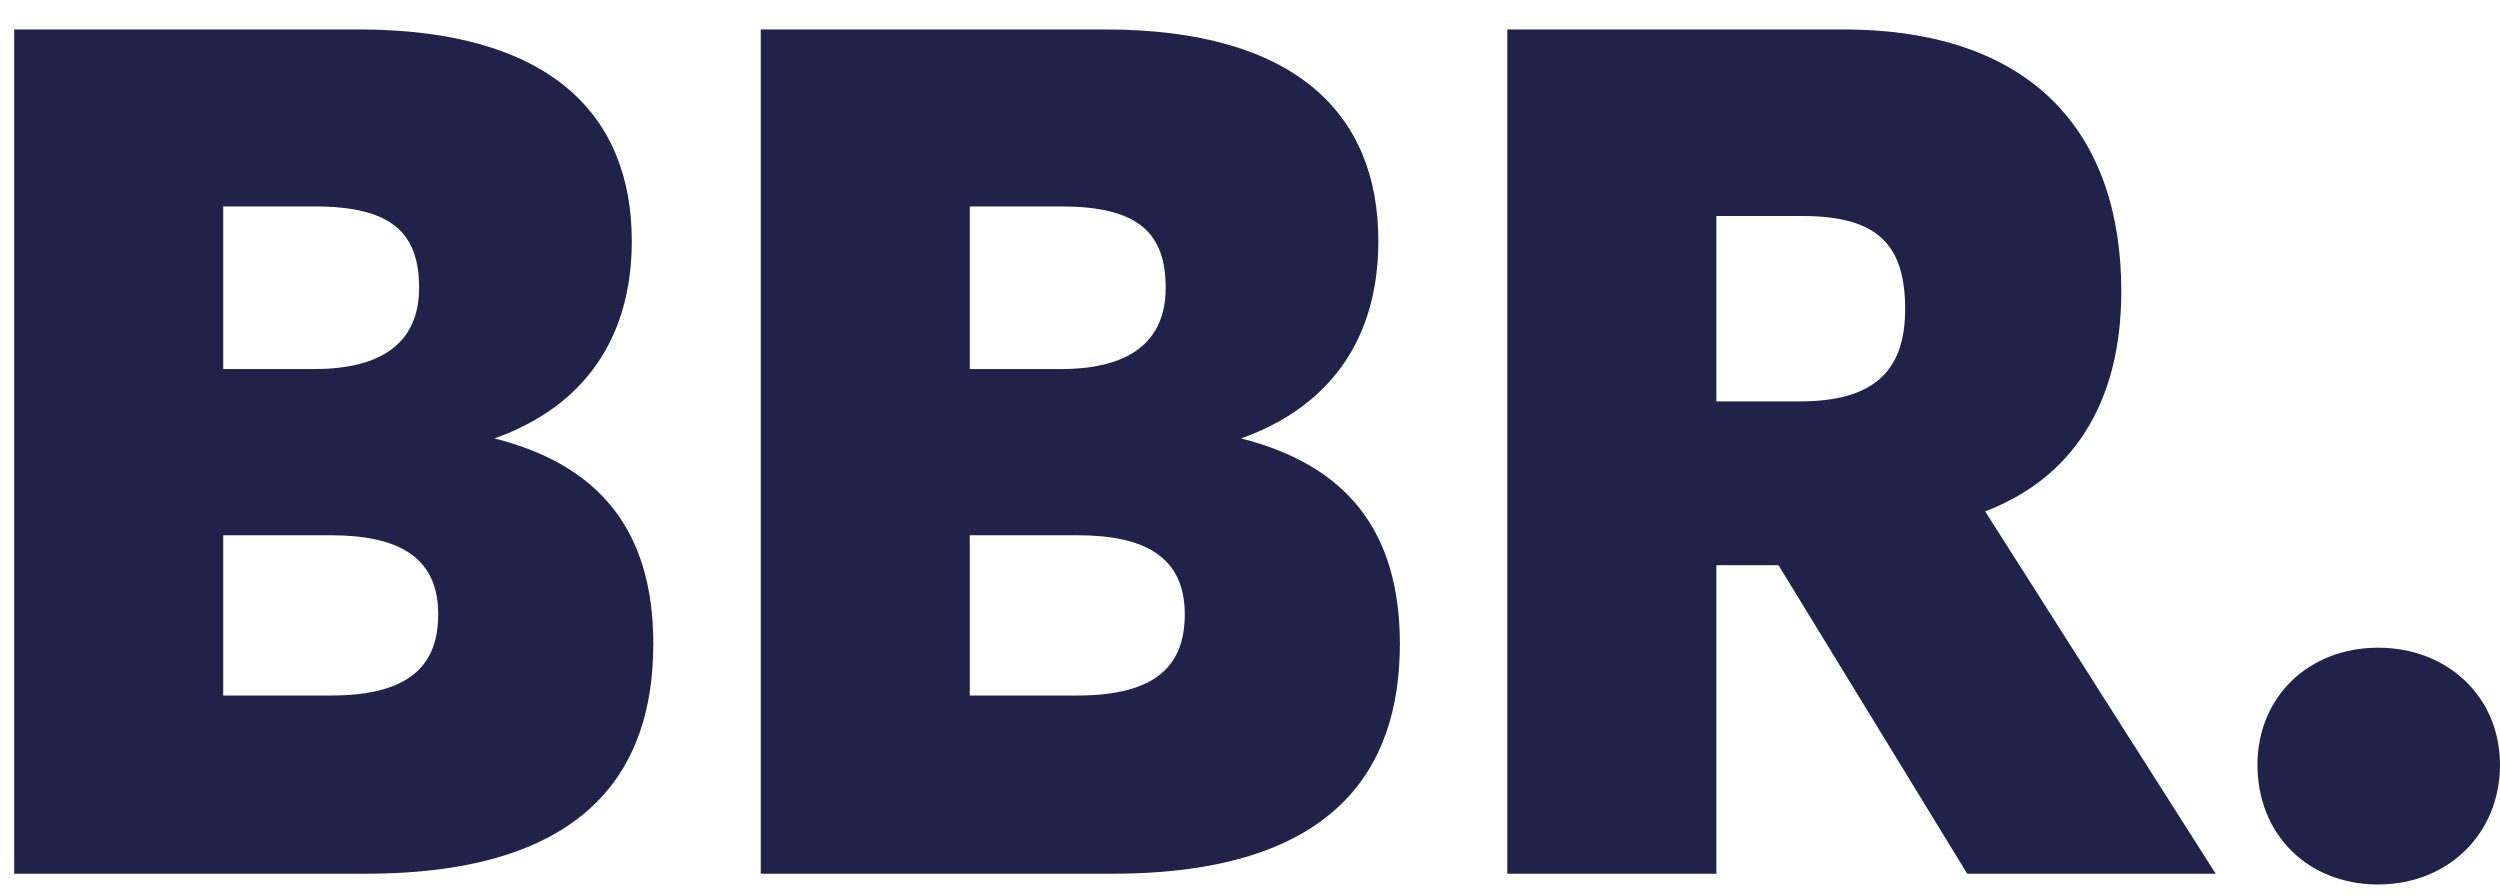 <svg width="67" height="24" viewBox="0 0 67 24" fill="none" xmlns="http://www.w3.org/2000/svg">
<path d="M17.508 17.263C17.508 20.596 15.78 23.416 9.793 23.416H0.38V0.789H9.601C14.692 0.789 16.932 3.033 16.932 6.462C16.932 9.027 15.684 10.886 13.251 11.75C16.037 12.455 17.509 14.186 17.509 17.263H17.508ZM5.982 5.532V9.891H8.415C10.272 9.891 11.232 9.154 11.232 7.712C11.232 6.27 10.528 5.533 8.447 5.533H5.981L5.982 5.532ZM8.863 18.64C11.008 18.64 11.744 17.807 11.744 16.461C11.744 14.89 10.623 14.345 8.863 14.345H5.982V18.64H8.863Z" fill="#20224A"/>
<path d="M37.516 17.263C37.516 20.596 35.787 23.416 29.801 23.416H20.388V0.789H29.608C34.699 0.789 36.94 3.033 36.94 6.462C36.94 9.027 35.692 10.886 33.259 11.75C36.044 12.455 37.517 14.186 37.517 17.263H37.516ZM25.99 5.532V9.891H28.423C30.28 9.891 31.24 9.154 31.24 7.712C31.24 6.27 30.536 5.533 28.454 5.533H25.989L25.99 5.532ZM28.871 18.64C31.016 18.64 31.752 17.807 31.752 16.461C31.752 14.89 30.631 14.345 28.871 14.345H25.99V18.64H28.871Z" fill="#20224A"/>
<path d="M59.381 23.416H52.722L47.663 15.147H45.999V23.416H40.395V0.789H49.392C54.515 0.789 56.851 3.61 56.851 7.808C56.851 10.884 55.474 12.839 53.202 13.705L59.381 23.416ZM45.999 5.789V10.757H48.24C50.129 10.757 51.058 10.02 51.058 8.288C51.058 6.557 50.322 5.789 48.304 5.789H45.999Z" fill="#20224A"/>
<path d="M60.5 20.499C60.5 18.672 61.877 17.358 63.734 17.358C65.591 17.358 67 18.673 67 20.499C67 22.325 65.623 23.704 63.734 23.704C61.845 23.704 60.5 22.358 60.5 20.499Z" fill="#20224A"/>
</svg>
